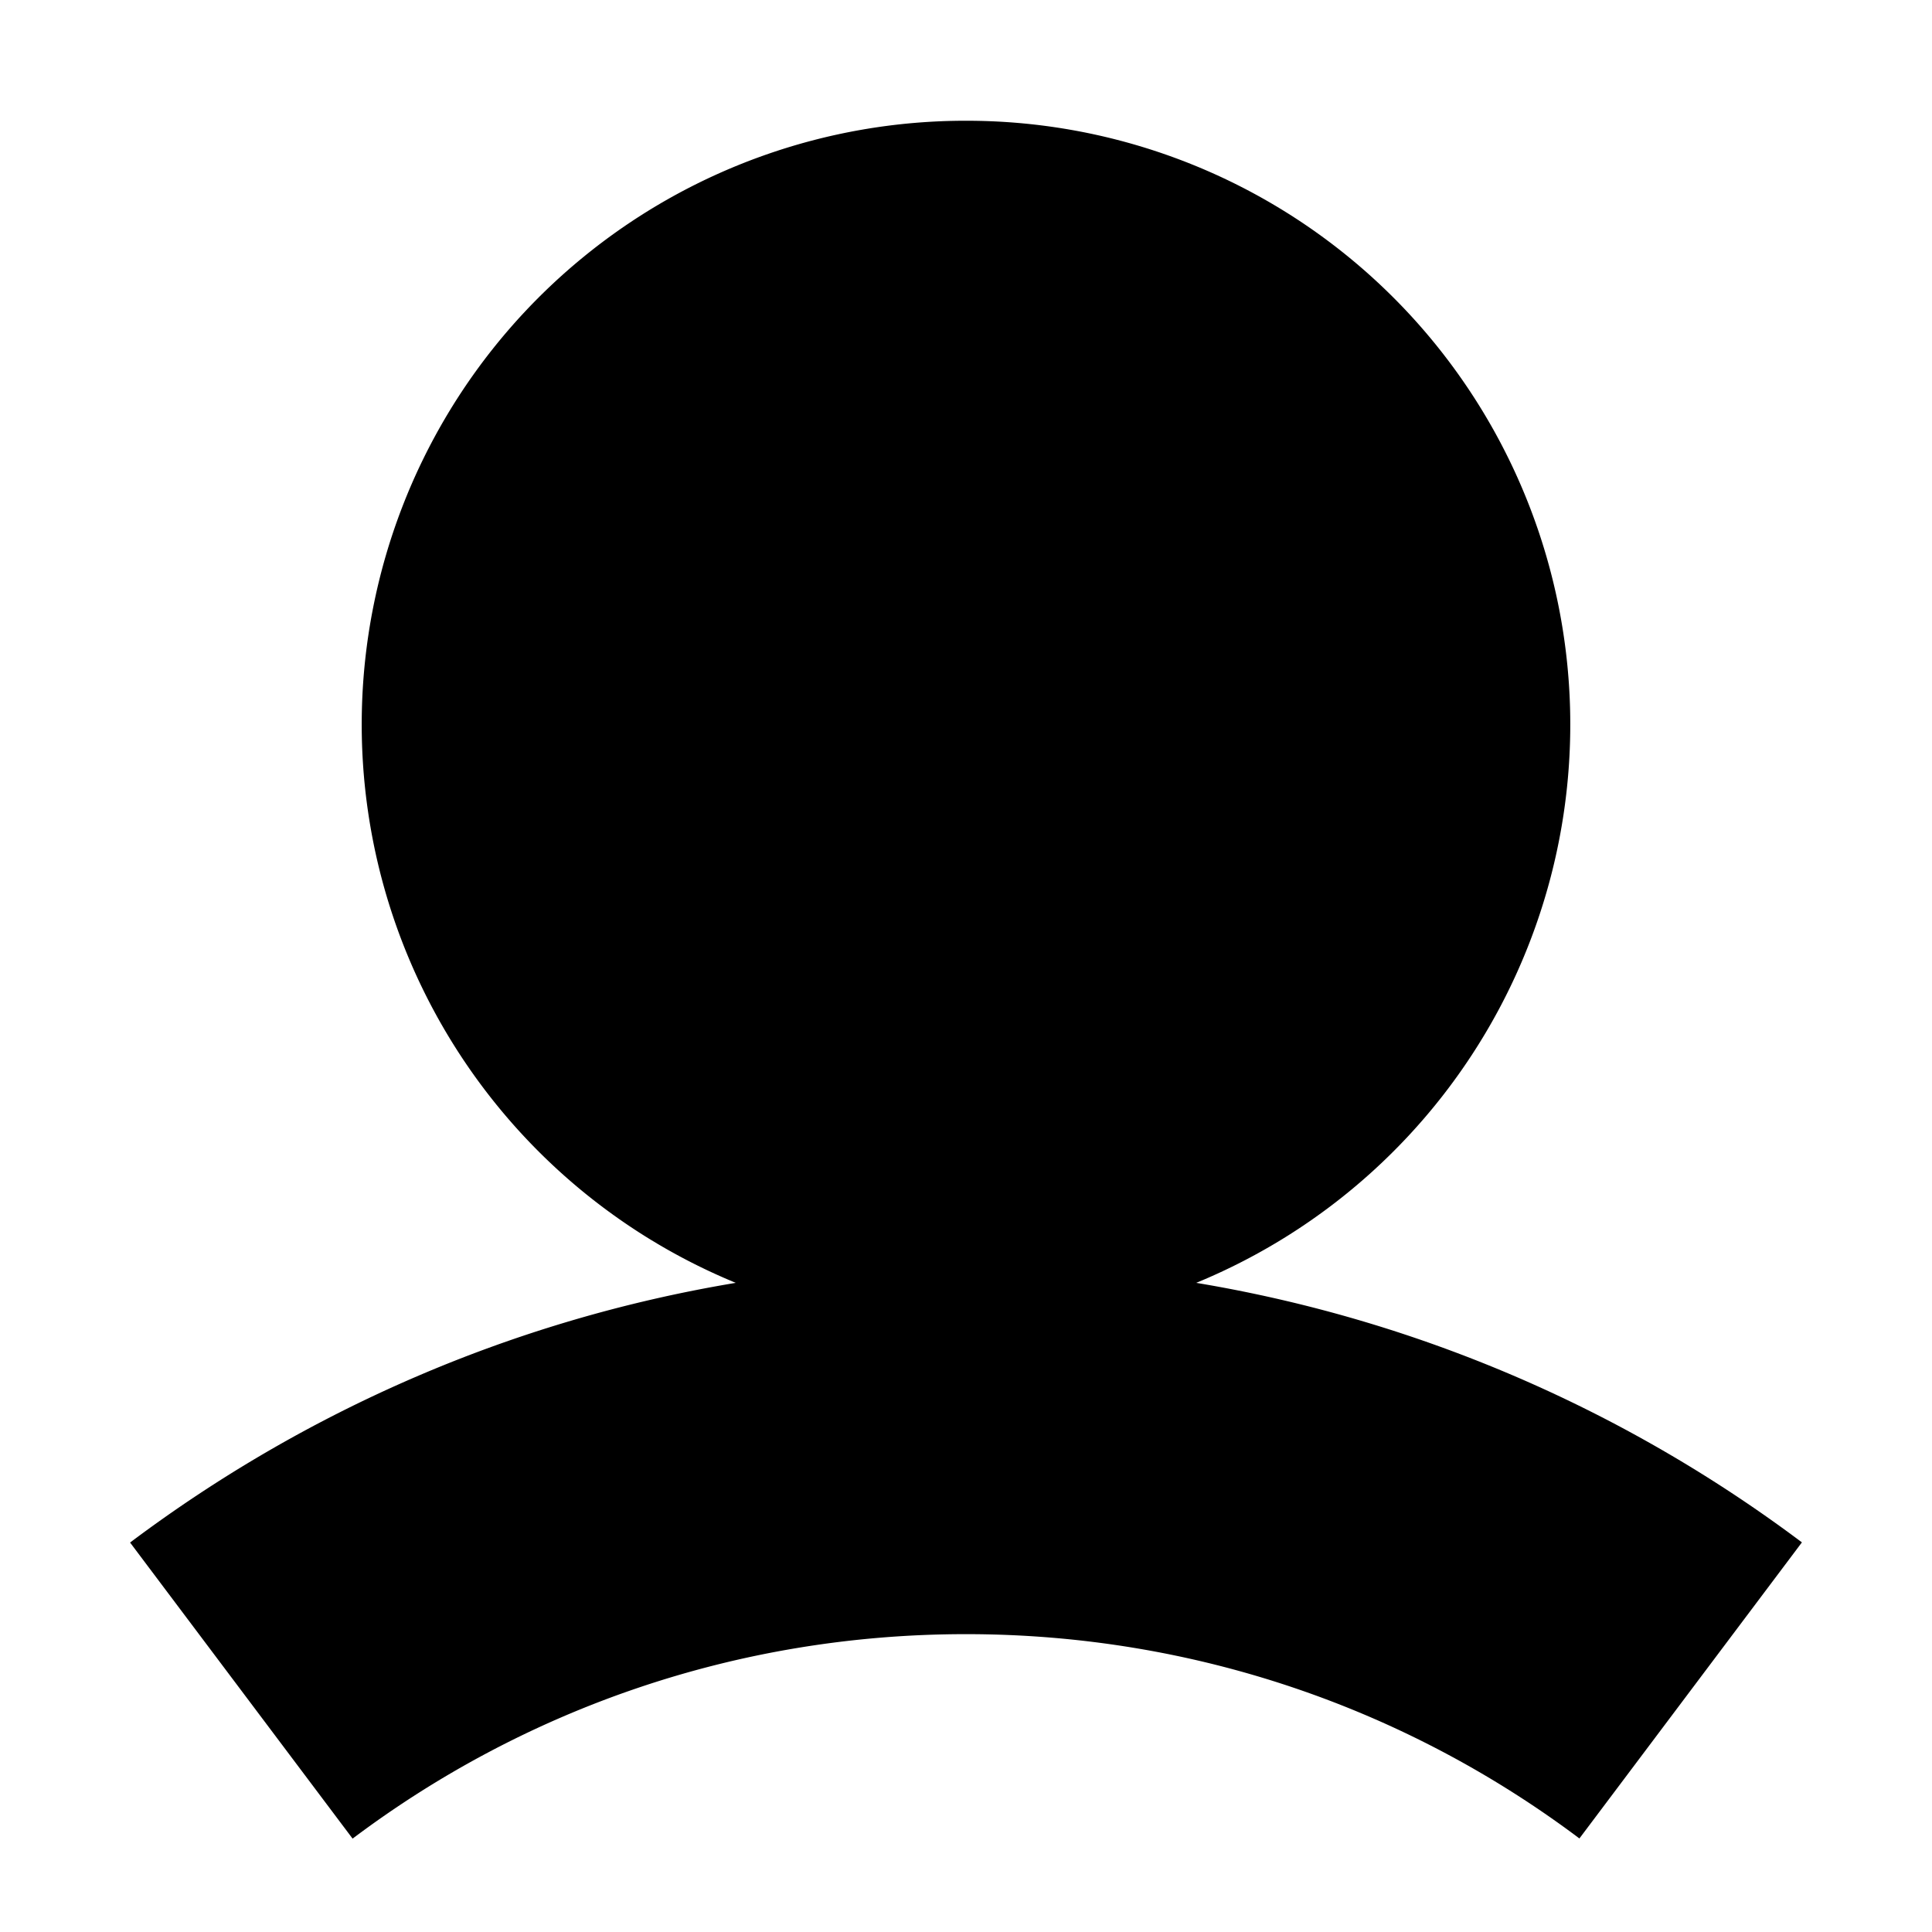 <svg xmlns="http://www.w3.org/2000/svg" width="12" height="12" fill="none" xmlnsV="https://vecta.io/nano"><path fillRule="evenodd" d="M7.43 7.968A3.75 3.75 0 0 0 6 .75a3.75 3.75 0 0 0-1.43 7.218C3.176 8.2 1.893 8.766.808 9.581l1.382 1.839C3.251 10.622 4.569 10.15 6 10.15s2.749.472 3.81 1.269l1.382-1.839C10.107 8.766 8.824 8.2 7.43 7.968z" fill="#000"/></svg>
